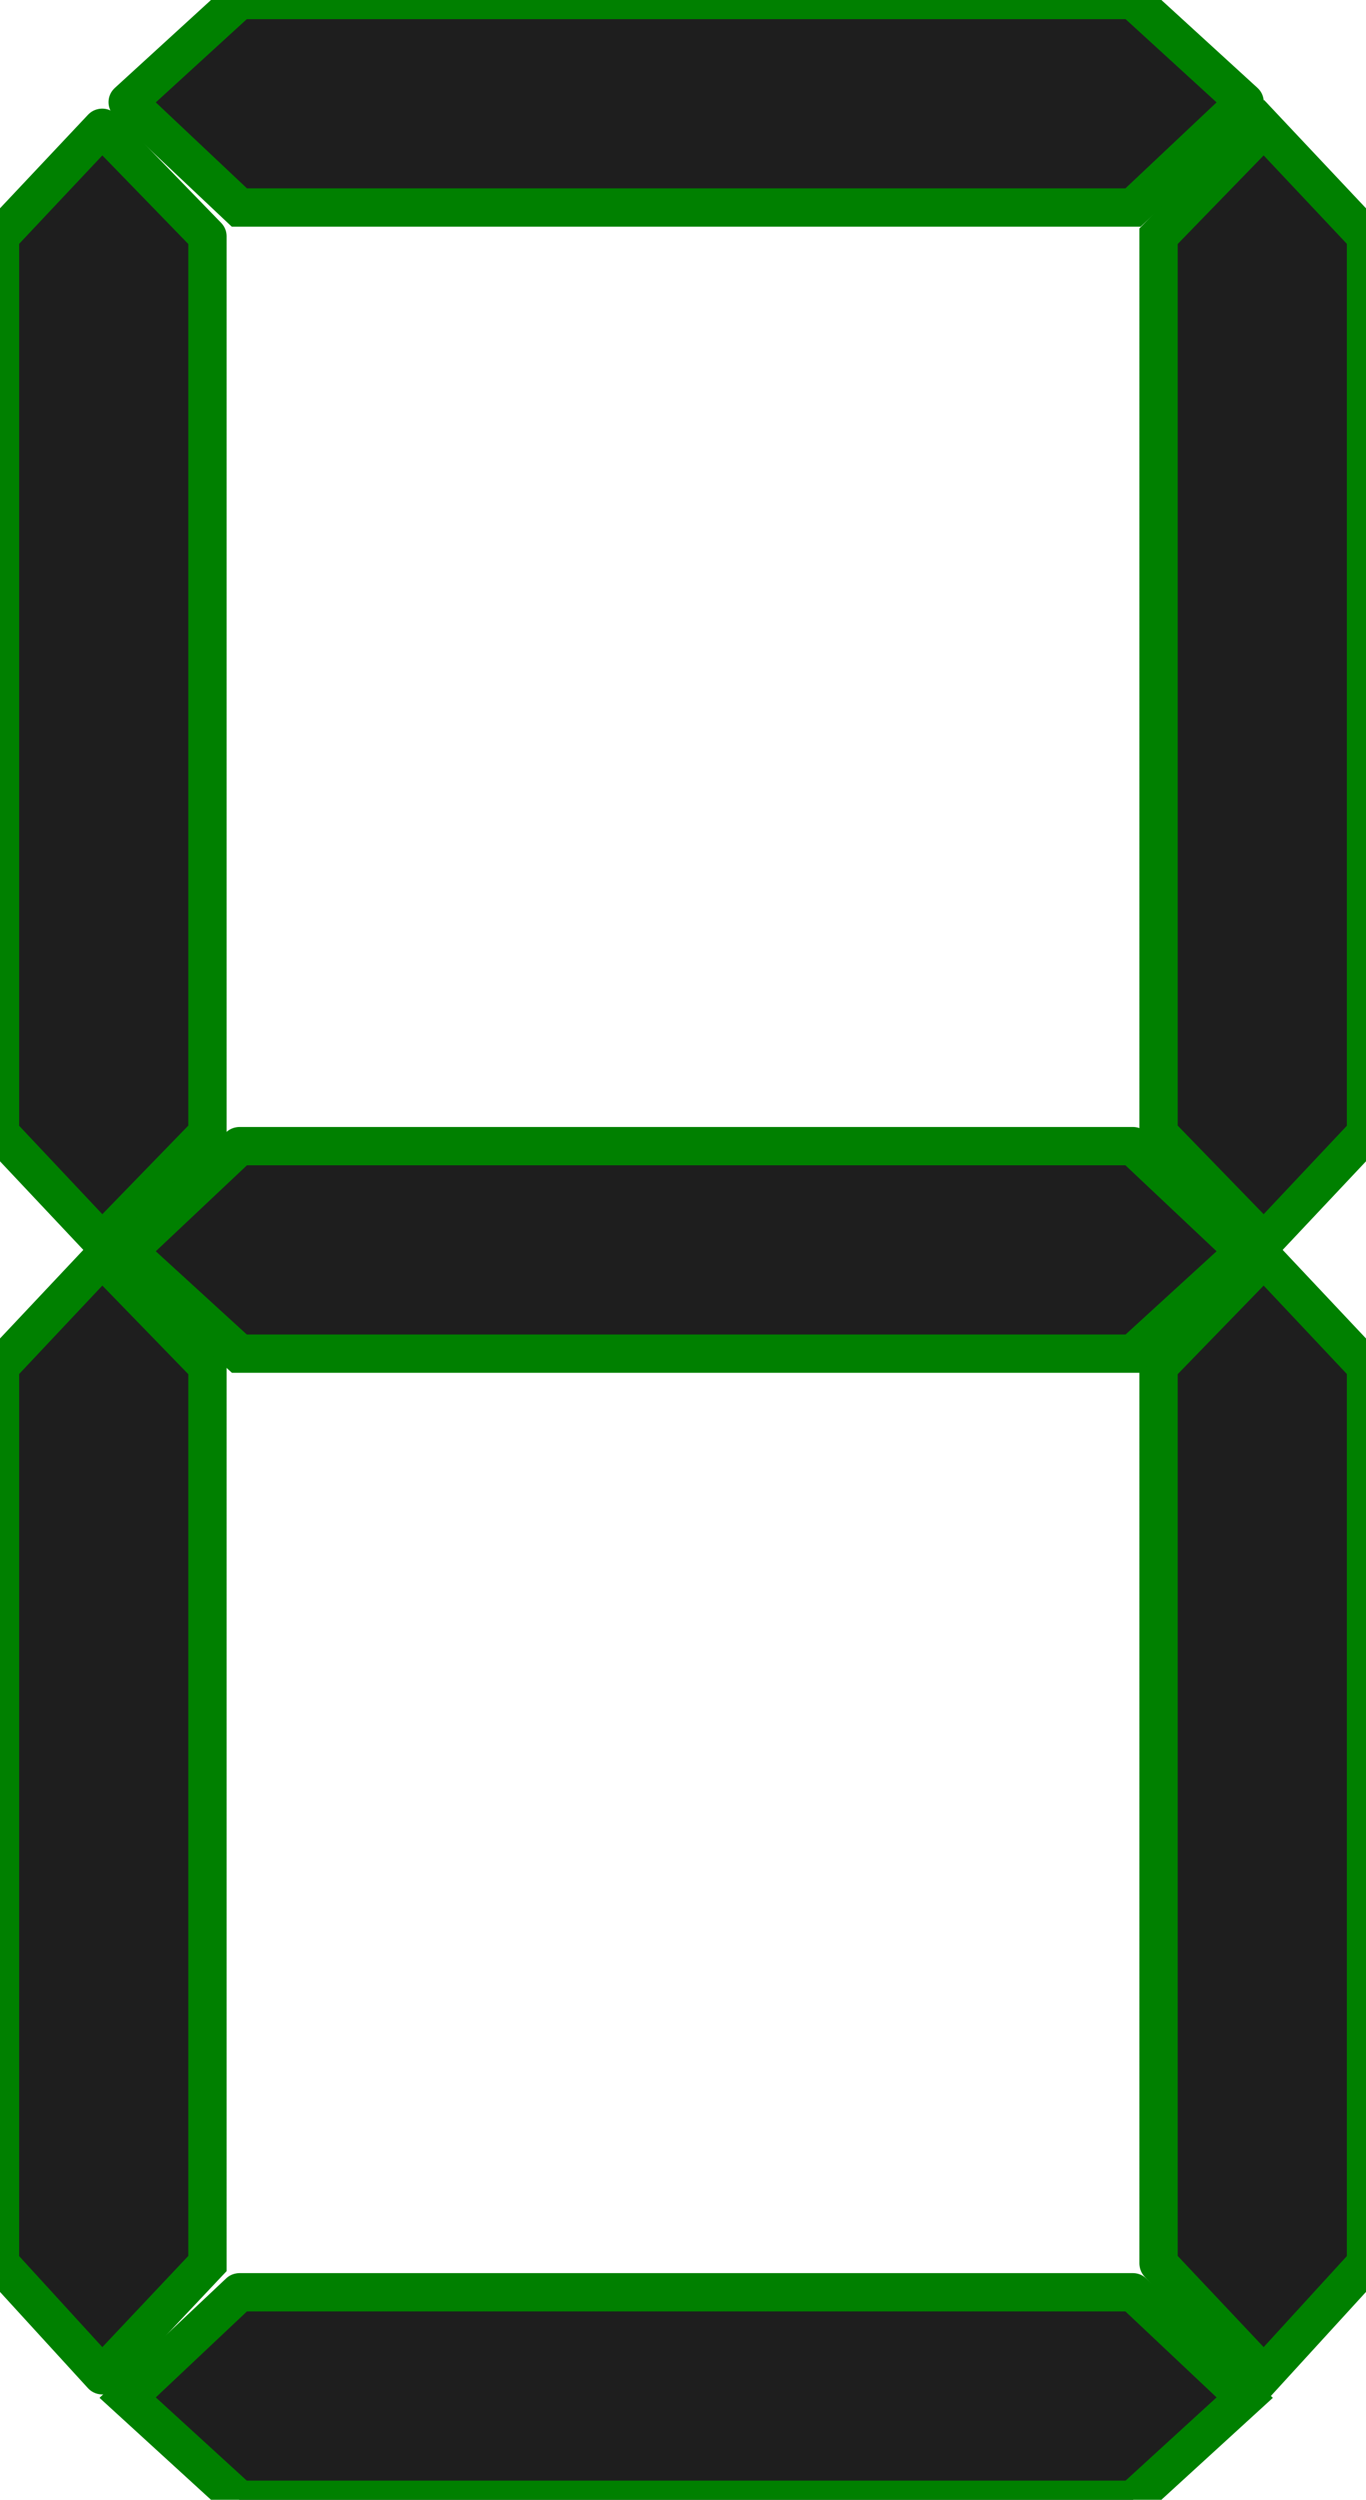  
<svg version="1.1" id="_x37__x5F_Segment" xmlns="http://www.w3.org/2000/svg" xmlns:xlink="http://www.w3.org/1999/xlink" x="0px"
	 y="0px" viewBox="0 0 42.8 78.3" style="enable-background:new 0 0 42.8 78.3;" xml:space="preserve">
<style type="text/css">
	.segment{fill:#1E1E1E;
	stroke: green;
  stroke-width: 1.2;
  stroke-linecap: round;
  stroke-dasharray: 0.01;
	transition: ease 0.6s;
	}
</style>
<polygon id="A" class="segment" points="35.5,6.5 7.5,6.5 4,3.2 7.5,0 35.5,0 39,3.2 "/>
<polygon id="B" class="segment" points="42.8,7.4 42.8,35.5 39.6,38.9 36.3,35.5 36.3,7.4 39.6,4 "/>
<polygon id="C" class="segment" points="42.8,42.8 42.8,70.9 39.6,74.4 36.3,70.9 36.3,42.8 39.6,39.4 "/>
<polygon id="D" class="segment" points="35.5,78.3 7.5,78.3 4,75.1 7.5,71.8 35.5,71.8 39,75.1 "/>
<polygon id="E" class="segment" points="6.5,42.8 6.5,70.9 3.2,74.4 0,70.9 0,42.8 3.2,39.4 "/>
<polygon id="F" class="segment" points="6.5,7.4 6.5,35.5 3.2,38.9 0,35.5 0,7.4 3.2,4 "/>
<polygon id="G" class="segment" points="35.5,42.4 7.5,42.4 4,39.2 7.5,35.9 35.5,35.9 39,39.2 "/>
</svg>
